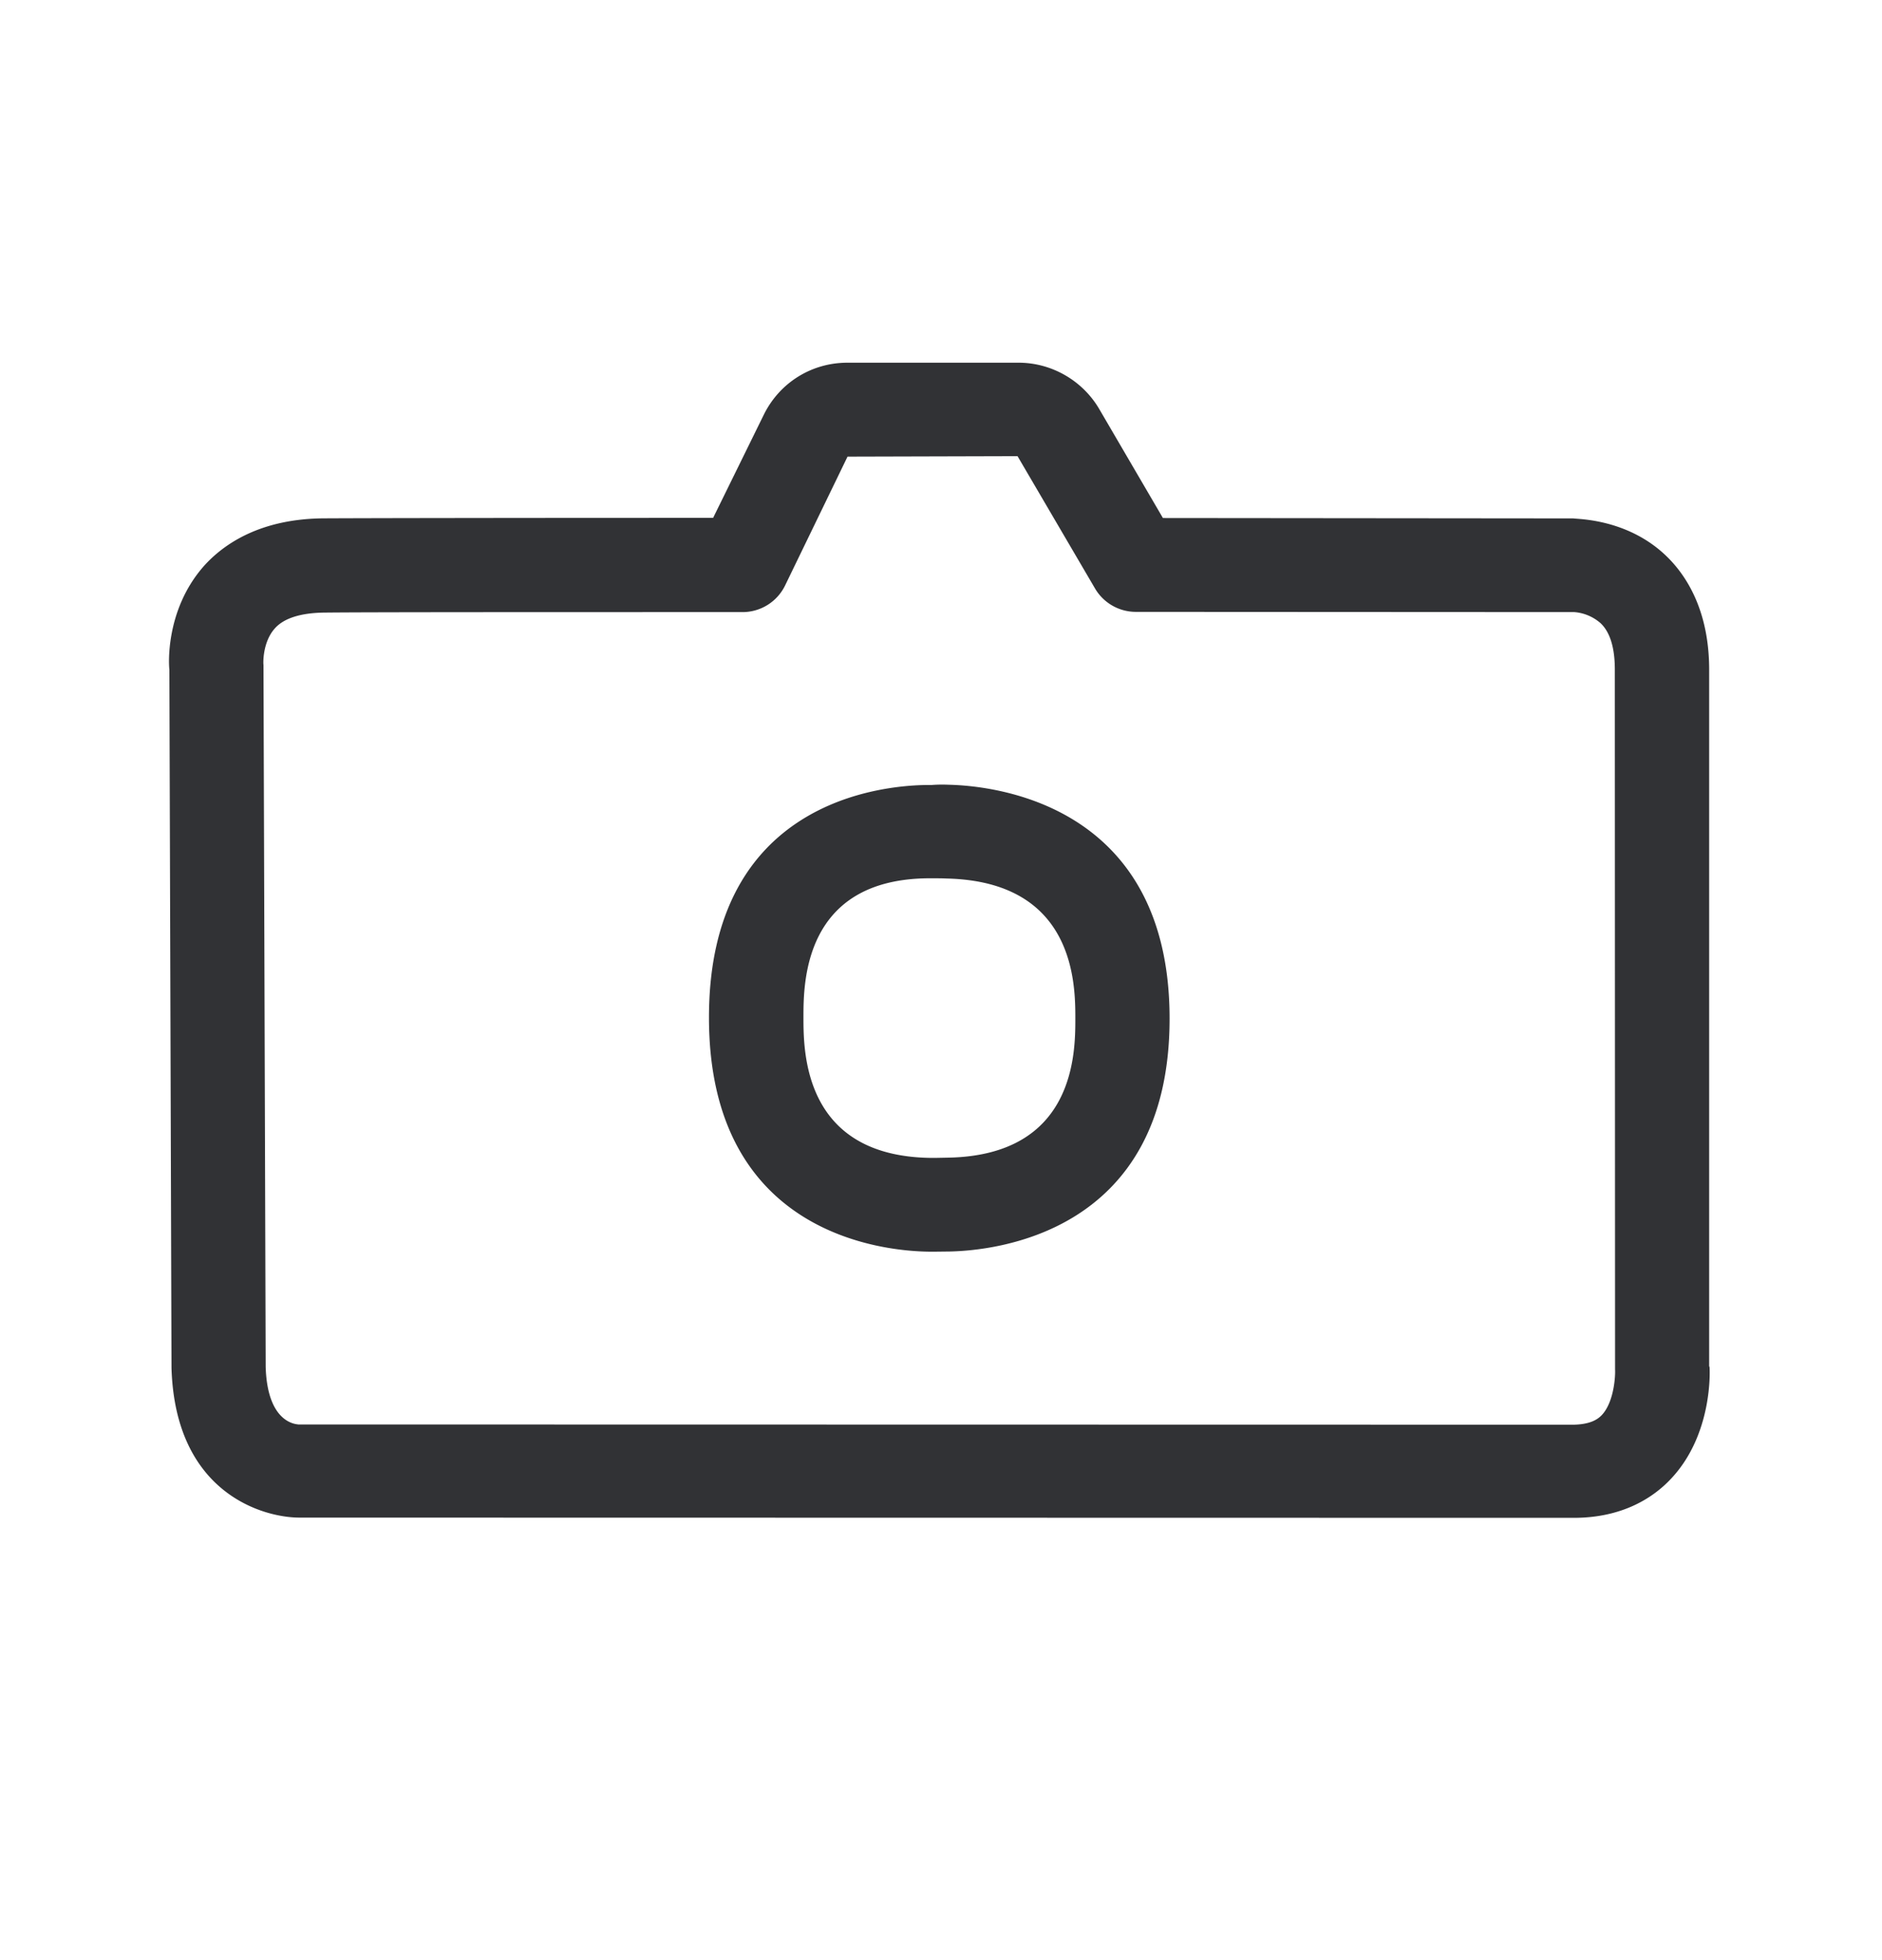 <svg width="24" height="25" viewBox="0 0 24 25" xmlns="http://www.w3.org/2000/svg"><path d="M12.091 14.765c1.622-.03 1.622-1.342 1.622-1.773 0-.431 0-1.748-1.638-1.787-.06-.003-.127-.003-.19-.003h-.049c-1.59.014-1.59 1.339-1.59 1.773 0 .437 0 1.768 1.616 1.793h.075l.154-.003zm.012-4.756c.574.014 2.812.243 2.812 2.983 0 2.745-2.241 2.958-2.804 2.97l-.174.002h-.095c-.588-.008-2.801-.224-2.801-2.986 0-2.756 2.193-2.96 2.781-2.966h.06c.075-.006.153-.006.22-.003zm8.324 8.039c.16-.17.174-.515.169-.58l-.003-8.927c0-.277-.06-.476-.18-.591a.575.575 0 00-.336-.143l-5.59-.003a.604.604 0 01-.522-.297l-.989-1.689-2.168.006-.798 1.647a.604.604 0 01-.54.336c-2.583 0-4.77 0-5.32.006-.31.002-.53.07-.647.204-.16.18-.146.46-.143.462l.028 8.956c.023.733.404.728.415.733l16.266.003c.221-.005.31-.073.358-.123zm1.373-.62c.006.051.042.87-.493 1.435-.213.227-.602.496-1.238.496l-16.25-.003c-.462 0-1.585-.31-1.632-1.91L2.16 8.538c-.005-.02-.067-.75.446-1.325.246-.271.711-.6 1.538-.602.52-.003 2.529-.006 4.95-.006L9.74 5.29c.202-.41.61-.664 1.067-.664h2.183c.42 0 .815.227 1.028.591l.812 1.39 5.235.005c.056.011.695.003 1.19.485.247.24.541.686.541 1.445v8.888h.003z" fill="#313235" fill-rule="nonzero"/></svg>